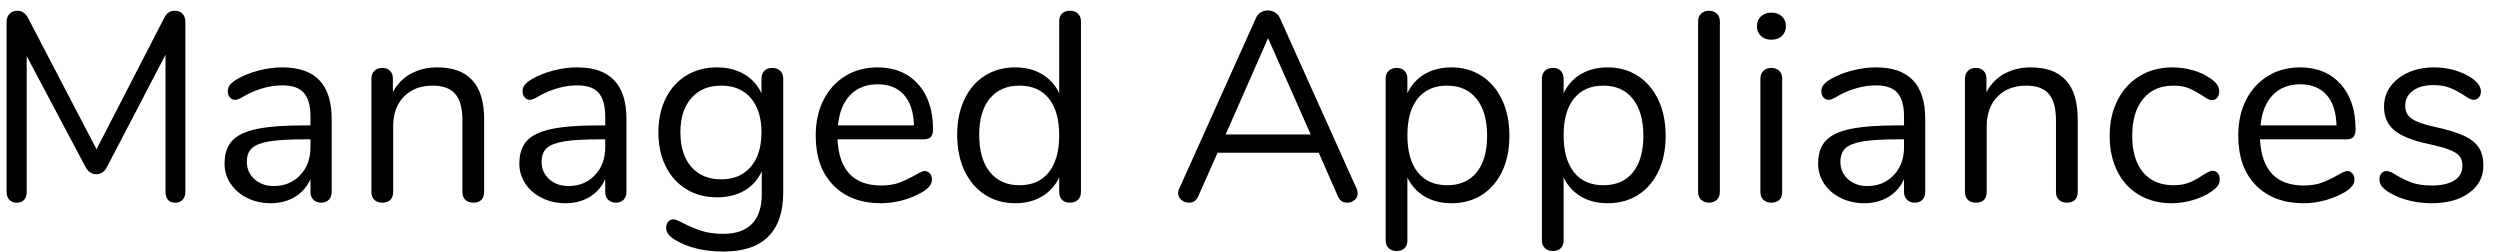 <?xml version="1.0" encoding="UTF-8" standalone="no"?>
<!DOCTYPE svg PUBLIC "-//W3C//DTD SVG 1.1//EN" "http://www.w3.org/Graphics/SVG/1.1/DTD/svg11.dtd">
<svg width="100%" height="100%" viewBox="0 0 149 15" version="1.1" xmlns="http://www.w3.org/2000/svg" xmlns:xlink="http://www.w3.org/1999/xlink" xml:space="preserve" xmlns:serif="http://www.serif.com/" style="fill-rule:evenodd;clip-rule:evenodd;stroke-linejoin:round;stroke-miterlimit:1.414;">
    <g transform="matrix(1,0,0,1,-468,-477)">
        <g transform="matrix(1,0,0,1,-6,-4)">
            <g transform="matrix(1,0,0,1,473,493)">
                <g id="Managed-Appliances">
                    <path d="M11.88,-11.176C11.992,-11.053 12.048,-10.891 12.048,-10.688L12.048,-0.56C12.048,-0.368 11.995,-0.213 11.888,-0.096C11.781,0.021 11.632,0.08 11.44,0.08C11.248,0.08 11.104,0.021 11.008,-0.096C10.912,-0.213 10.864,-0.368 10.864,-0.56L10.864,-8.736L7.392,-2.08C7.243,-1.771 7.024,-1.616 6.736,-1.616C6.459,-1.616 6.24,-1.771 6.08,-2.08L2.592,-8.656L2.592,-0.56C2.592,-0.368 2.541,-0.213 2.44,-0.096C2.339,0.021 2.192,0.08 2,0.08C1.808,0.08 1.659,0.021 1.552,-0.096C1.445,-0.213 1.392,-0.368 1.392,-0.56L1.392,-10.688C1.392,-10.891 1.451,-11.053 1.568,-11.176C1.685,-11.299 1.845,-11.36 2.048,-11.36C2.315,-11.36 2.528,-11.205 2.688,-10.896L6.752,-3.104L10.768,-10.896C10.853,-11.067 10.947,-11.187 11.048,-11.256C11.149,-11.325 11.269,-11.36 11.408,-11.36C11.611,-11.36 11.768,-11.299 11.88,-11.176Z" style="fill-rule:nonzero;"/>
                    <path d="M20.768,-4.912L20.768,-0.56C20.768,-0.368 20.712,-0.213 20.6,-0.096C20.488,0.021 20.336,0.08 20.144,0.08C19.952,0.08 19.797,0.021 19.68,-0.096C19.563,-0.213 19.504,-0.368 19.504,-0.56L19.504,-1.328C19.301,-0.869 18.992,-0.515 18.576,-0.264C18.16,-0.013 17.68,0.112 17.136,0.112C16.635,0.112 16.173,0.011 15.752,-0.192C15.331,-0.395 14.997,-0.677 14.752,-1.04C14.507,-1.403 14.384,-1.803 14.384,-2.24C14.384,-2.827 14.533,-3.283 14.832,-3.608C15.131,-3.933 15.621,-4.168 16.304,-4.312C16.987,-4.456 17.936,-4.528 19.152,-4.528L19.504,-4.528L19.504,-5.056C19.504,-5.696 19.373,-6.165 19.112,-6.464C18.851,-6.763 18.427,-6.912 17.84,-6.912C17.115,-6.912 16.379,-6.715 15.632,-6.32C15.344,-6.139 15.141,-6.048 15.024,-6.048C14.896,-6.048 14.789,-6.096 14.704,-6.192C14.619,-6.288 14.576,-6.411 14.576,-6.56C14.576,-6.709 14.621,-6.84 14.712,-6.952C14.803,-7.064 14.949,-7.179 15.152,-7.296C15.525,-7.509 15.949,-7.677 16.424,-7.8C16.899,-7.923 17.371,-7.984 17.84,-7.984C19.792,-7.984 20.768,-6.96 20.768,-4.912ZM18.888,-1.56C19.299,-1.992 19.504,-2.549 19.504,-3.232L19.504,-3.696L19.216,-3.696C18.277,-3.696 17.563,-3.656 17.072,-3.576C16.581,-3.496 16.232,-3.363 16.024,-3.176C15.816,-2.989 15.712,-2.715 15.712,-2.352C15.712,-1.936 15.864,-1.592 16.168,-1.32C16.472,-1.048 16.853,-0.912 17.312,-0.912C17.952,-0.912 18.477,-1.128 18.888,-1.56Z" style="fill-rule:nonzero;"/>
                    <path d="M29.856,-4.896L29.856,-0.56C29.856,-0.357 29.8,-0.2 29.688,-0.088C29.576,0.024 29.419,0.08 29.216,0.08C29.013,0.08 28.853,0.024 28.736,-0.088C28.619,-0.2 28.56,-0.357 28.56,-0.56L28.56,-4.816C28.56,-5.541 28.419,-6.069 28.136,-6.4C27.853,-6.731 27.403,-6.896 26.784,-6.896C26.069,-6.896 25.499,-6.677 25.072,-6.24C24.645,-5.803 24.432,-5.211 24.432,-4.464L24.432,-0.56C24.432,-0.357 24.376,-0.2 24.264,-0.088C24.152,0.024 23.995,0.08 23.792,0.08C23.589,0.08 23.429,0.024 23.312,-0.088C23.195,-0.2 23.136,-0.357 23.136,-0.56L23.136,-7.312C23.136,-7.504 23.195,-7.659 23.312,-7.776C23.429,-7.893 23.589,-7.952 23.792,-7.952C23.984,-7.952 24.136,-7.893 24.248,-7.776C24.36,-7.659 24.416,-7.509 24.416,-7.328L24.416,-6.512C24.672,-6.992 25.029,-7.357 25.488,-7.608C25.947,-7.859 26.469,-7.984 27.056,-7.984C28.923,-7.984 29.856,-6.955 29.856,-4.896Z" style="fill-rule:nonzero;"/>
                    <path d="M38.336,-4.912L38.336,-0.56C38.336,-0.368 38.28,-0.213 38.168,-0.096C38.056,0.021 37.904,0.08 37.712,0.08C37.52,0.08 37.365,0.021 37.248,-0.096C37.131,-0.213 37.072,-0.368 37.072,-0.56L37.072,-1.328C36.869,-0.869 36.56,-0.515 36.144,-0.264C35.728,-0.013 35.248,0.112 34.704,0.112C34.203,0.112 33.741,0.011 33.32,-0.192C32.899,-0.395 32.565,-0.677 32.32,-1.04C32.075,-1.403 31.952,-1.803 31.952,-2.24C31.952,-2.827 32.101,-3.283 32.4,-3.608C32.699,-3.933 33.189,-4.168 33.872,-4.312C34.555,-4.456 35.504,-4.528 36.72,-4.528L37.072,-4.528L37.072,-5.056C37.072,-5.696 36.941,-6.165 36.68,-6.464C36.419,-6.763 35.995,-6.912 35.408,-6.912C34.683,-6.912 33.947,-6.715 33.2,-6.32C32.912,-6.139 32.709,-6.048 32.592,-6.048C32.464,-6.048 32.357,-6.096 32.272,-6.192C32.187,-6.288 32.144,-6.411 32.144,-6.56C32.144,-6.709 32.189,-6.84 32.28,-6.952C32.371,-7.064 32.517,-7.179 32.72,-7.296C33.093,-7.509 33.517,-7.677 33.992,-7.8C34.467,-7.923 34.939,-7.984 35.408,-7.984C37.36,-7.984 38.336,-6.96 38.336,-4.912ZM36.456,-1.56C36.867,-1.992 37.072,-2.549 37.072,-3.232L37.072,-3.696L36.784,-3.696C35.845,-3.696 35.131,-3.656 34.64,-3.576C34.149,-3.496 33.8,-3.363 33.592,-3.176C33.384,-2.989 33.28,-2.715 33.28,-2.352C33.28,-1.936 33.432,-1.592 33.736,-1.32C34.04,-1.048 34.421,-0.912 34.88,-0.912C35.52,-0.912 36.045,-1.128 36.456,-1.56Z" style="fill-rule:nonzero;"/>
                    <path d="M47.504,-7.776C47.621,-7.659 47.68,-7.504 47.68,-7.312L47.68,-0.528C47.68,0.635 47.381,1.512 46.784,2.104C46.187,2.696 45.301,2.992 44.128,2.992C42.987,2.992 42.037,2.768 41.28,2.32C40.896,2.107 40.704,1.861 40.704,1.584C40.704,1.435 40.744,1.312 40.824,1.216C40.904,1.12 41.008,1.072 41.136,1.072C41.243,1.072 41.435,1.147 41.712,1.296C42.085,1.488 42.453,1.643 42.816,1.76C43.179,1.877 43.611,1.936 44.112,1.936C44.869,1.936 45.44,1.736 45.824,1.336C46.208,0.936 46.4,0.352 46.4,-0.416L46.4,-1.792C46.176,-1.291 45.832,-0.907 45.368,-0.64C44.904,-0.373 44.357,-0.24 43.728,-0.24C43.045,-0.24 42.44,-0.4 41.912,-0.72C41.384,-1.04 40.973,-1.493 40.68,-2.08C40.387,-2.667 40.24,-3.344 40.24,-4.112C40.24,-4.88 40.387,-5.557 40.68,-6.144C40.973,-6.731 41.384,-7.184 41.912,-7.504C42.44,-7.824 43.045,-7.984 43.728,-7.984C44.347,-7.984 44.885,-7.851 45.344,-7.584C45.803,-7.317 46.149,-6.939 46.384,-6.448L46.384,-7.312C46.384,-7.504 46.44,-7.659 46.552,-7.776C46.664,-7.893 46.821,-7.952 47.024,-7.952C47.227,-7.952 47.387,-7.893 47.504,-7.776ZM45.744,-2.056C46.171,-2.552 46.384,-3.237 46.384,-4.112C46.384,-4.976 46.173,-5.656 45.752,-6.152C45.331,-6.648 44.741,-6.896 43.984,-6.896C43.227,-6.896 42.632,-6.648 42.2,-6.152C41.768,-5.656 41.552,-4.976 41.552,-4.112C41.552,-3.237 41.768,-2.552 42.2,-2.056C42.632,-1.56 43.227,-1.312 43.984,-1.312C44.731,-1.312 45.317,-1.56 45.744,-2.056Z" style="fill-rule:nonzero;"/>
                    <path d="M56.416,-1.664C56.501,-1.568 56.544,-1.445 56.544,-1.296C56.544,-1.029 56.357,-0.784 55.984,-0.56C55.6,-0.336 55.195,-0.168 54.768,-0.056C54.341,0.056 53.925,0.112 53.52,0.112C52.315,0.112 51.363,-0.245 50.664,-0.96C49.965,-1.675 49.616,-2.661 49.616,-3.92C49.616,-4.72 49.771,-5.427 50.08,-6.04C50.389,-6.653 50.824,-7.131 51.384,-7.472C51.944,-7.813 52.581,-7.984 53.296,-7.984C54.309,-7.984 55.115,-7.653 55.712,-6.992C56.309,-6.331 56.608,-5.435 56.608,-4.304C56.608,-4.091 56.565,-3.936 56.48,-3.84C56.395,-3.744 56.256,-3.696 56.064,-3.696L50.912,-3.696C51.008,-1.861 51.877,-0.944 53.52,-0.944C53.936,-0.944 54.293,-1 54.592,-1.112C54.891,-1.224 55.211,-1.376 55.552,-1.568C55.829,-1.728 56.016,-1.808 56.112,-1.808C56.229,-1.808 56.331,-1.76 56.416,-1.664ZM51.672,-6.336C51.261,-5.909 51.019,-5.307 50.944,-4.528L55.472,-4.528C55.451,-5.317 55.253,-5.923 54.88,-6.344C54.507,-6.765 53.984,-6.976 53.312,-6.976C52.629,-6.976 52.083,-6.763 51.672,-6.336Z" style="fill-rule:nonzero;"/>
                    <path d="M65.248,-11.184C65.365,-11.067 65.424,-10.917 65.424,-10.736L65.424,-0.56C65.424,-0.368 65.365,-0.213 65.248,-0.096C65.131,0.021 64.971,0.08 64.768,0.08C64.565,0.08 64.408,0.021 64.296,-0.096C64.184,-0.213 64.128,-0.368 64.128,-0.56L64.128,-1.424C63.893,-0.933 63.549,-0.555 63.096,-0.288C62.643,-0.021 62.112,0.112 61.504,0.112C60.821,0.112 60.219,-0.059 59.696,-0.4C59.173,-0.741 58.768,-1.219 58.48,-1.832C58.192,-2.445 58.048,-3.157 58.048,-3.968C58.048,-4.768 58.192,-5.472 58.48,-6.08C58.768,-6.688 59.173,-7.157 59.696,-7.488C60.219,-7.819 60.821,-7.984 61.504,-7.984C62.112,-7.984 62.643,-7.851 63.096,-7.584C63.549,-7.317 63.893,-6.939 64.128,-6.448L64.128,-10.736C64.128,-10.928 64.184,-11.08 64.296,-11.192C64.408,-11.304 64.565,-11.36 64.768,-11.36C64.971,-11.36 65.131,-11.301 65.248,-11.184ZM63.512,-1.736C63.923,-2.253 64.128,-2.987 64.128,-3.936C64.128,-4.885 63.923,-5.616 63.512,-6.128C63.101,-6.64 62.517,-6.896 61.76,-6.896C61.003,-6.896 60.413,-6.64 59.992,-6.128C59.571,-5.616 59.36,-4.896 59.36,-3.968C59.36,-3.019 59.571,-2.28 59.992,-1.752C60.413,-1.224 61.003,-0.96 61.76,-0.96C62.517,-0.96 63.101,-1.219 63.512,-1.736Z" style="fill-rule:nonzero;"/>
                    <path d="M81.92,-0.48C81.92,-0.32 81.859,-0.187 81.736,-0.08C81.613,0.027 81.467,0.08 81.296,0.08C81.029,0.08 80.843,-0.048 80.736,-0.304L79.6,-2.896L73.568,-2.896L72.416,-0.304C72.309,-0.048 72.123,0.08 71.856,0.08C71.685,0.08 71.536,0.024 71.408,-0.088C71.28,-0.2 71.216,-0.336 71.216,-0.496C71.216,-0.581 71.237,-0.667 71.28,-0.752L75.856,-10.928C75.92,-11.077 76.016,-11.189 76.144,-11.264C76.272,-11.339 76.411,-11.376 76.56,-11.376C76.72,-11.376 76.864,-11.336 76.992,-11.256C77.12,-11.176 77.216,-11.067 77.28,-10.928L81.856,-0.752C81.899,-0.667 81.92,-0.576 81.92,-0.48ZM74.048,-3.984L79.12,-3.984L76.576,-9.728L74.048,-3.984Z" style="fill-rule:nonzero;"/>
                    <path d="M89.312,-7.472C89.835,-7.131 90.24,-6.653 90.528,-6.04C90.816,-5.427 90.96,-4.715 90.96,-3.904C90.96,-3.093 90.816,-2.387 90.528,-1.784C90.24,-1.181 89.837,-0.715 89.32,-0.384C88.803,-0.053 88.197,0.112 87.504,0.112C86.896,0.112 86.365,-0.021 85.912,-0.288C85.459,-0.555 85.115,-0.933 84.88,-1.424L84.88,2.336C84.88,2.528 84.824,2.68 84.712,2.792C84.6,2.904 84.443,2.96 84.24,2.96C84.037,2.96 83.877,2.901 83.76,2.784C83.643,2.667 83.584,2.517 83.584,2.336L83.584,-7.312C83.584,-7.504 83.643,-7.659 83.76,-7.776C83.877,-7.893 84.037,-7.952 84.24,-7.952C84.443,-7.952 84.6,-7.893 84.712,-7.776C84.824,-7.659 84.88,-7.504 84.88,-7.312L84.88,-6.448C85.115,-6.939 85.459,-7.317 85.912,-7.584C86.365,-7.851 86.896,-7.984 87.504,-7.984C88.187,-7.984 88.789,-7.813 89.312,-7.472ZM89.008,-1.728C89.424,-2.24 89.632,-2.965 89.632,-3.904C89.632,-4.843 89.424,-5.576 89.008,-6.104C88.592,-6.632 88.005,-6.896 87.248,-6.896C86.491,-6.896 85.907,-6.64 85.496,-6.128C85.085,-5.616 84.88,-4.885 84.88,-3.936C84.88,-2.987 85.085,-2.253 85.496,-1.736C85.907,-1.219 86.491,-0.96 87.248,-0.96C88.005,-0.96 88.592,-1.216 89.008,-1.728Z" style="fill-rule:nonzero;"/>
                    <path d="M98.624,-7.472C99.147,-7.131 99.552,-6.653 99.84,-6.04C100.128,-5.427 100.272,-4.715 100.272,-3.904C100.272,-3.093 100.128,-2.387 99.84,-1.784C99.552,-1.181 99.149,-0.715 98.632,-0.384C98.115,-0.053 97.509,0.112 96.816,0.112C96.208,0.112 95.677,-0.021 95.224,-0.288C94.771,-0.555 94.427,-0.933 94.192,-1.424L94.192,2.336C94.192,2.528 94.136,2.68 94.024,2.792C93.912,2.904 93.755,2.96 93.552,2.96C93.349,2.96 93.189,2.901 93.072,2.784C92.955,2.667 92.896,2.517 92.896,2.336L92.896,-7.312C92.896,-7.504 92.955,-7.659 93.072,-7.776C93.189,-7.893 93.349,-7.952 93.552,-7.952C93.755,-7.952 93.912,-7.893 94.024,-7.776C94.136,-7.659 94.192,-7.504 94.192,-7.312L94.192,-6.448C94.427,-6.939 94.771,-7.317 95.224,-7.584C95.677,-7.851 96.208,-7.984 96.816,-7.984C97.499,-7.984 98.101,-7.813 98.624,-7.472ZM98.32,-1.728C98.736,-2.24 98.944,-2.965 98.944,-3.904C98.944,-4.843 98.736,-5.576 98.32,-6.104C97.904,-6.632 97.317,-6.896 96.56,-6.896C95.803,-6.896 95.219,-6.64 94.808,-6.128C94.397,-5.616 94.192,-4.885 94.192,-3.936C94.192,-2.987 94.397,-2.253 94.808,-1.736C95.219,-1.219 95.803,-0.96 96.56,-0.96C97.317,-0.96 97.904,-1.216 98.32,-1.728Z" style="fill-rule:nonzero;"/>
                    <path d="M102.392,-0.088C102.269,-0.2 102.208,-0.357 102.208,-0.56L102.208,-10.72C102.208,-10.923 102.269,-11.08 102.392,-11.192C102.515,-11.304 102.672,-11.36 102.864,-11.36C103.045,-11.36 103.197,-11.304 103.32,-11.192C103.443,-11.08 103.504,-10.923 103.504,-10.72L103.504,-0.56C103.504,-0.357 103.443,-0.2 103.32,-0.088C103.197,0.024 103.045,0.08 102.864,0.08C102.672,0.08 102.515,0.024 102.392,-0.088Z" style="fill-rule:nonzero;"/>
                    <path d="M106.104,-0.088C105.981,-0.2 105.92,-0.357 105.92,-0.56L105.92,-7.312C105.92,-7.515 105.981,-7.672 106.104,-7.784C106.227,-7.896 106.384,-7.952 106.576,-7.952C106.768,-7.952 106.923,-7.896 107.04,-7.784C107.157,-7.672 107.216,-7.515 107.216,-7.312L107.216,-0.56C107.216,-0.347 107.157,-0.187 107.04,-0.08C106.923,0.027 106.768,0.08 106.576,0.08C106.384,0.08 106.227,0.024 106.104,-0.088ZM105.952,-9.856C105.792,-10.005 105.712,-10.203 105.712,-10.448C105.712,-10.683 105.792,-10.875 105.952,-11.024C106.112,-11.173 106.32,-11.248 106.576,-11.248C106.832,-11.248 107.04,-11.173 107.2,-11.024C107.36,-10.875 107.44,-10.683 107.44,-10.448C107.44,-10.203 107.36,-10.005 107.2,-9.856C107.04,-9.707 106.832,-9.632 106.576,-9.632C106.32,-9.632 106.112,-9.707 105.952,-9.856Z" style="fill-rule:nonzero;"/>
                    <path d="M115.744,-4.912L115.744,-0.56C115.744,-0.368 115.688,-0.213 115.576,-0.096C115.464,0.021 115.312,0.08 115.12,0.08C114.928,0.08 114.773,0.021 114.656,-0.096C114.539,-0.213 114.48,-0.368 114.48,-0.56L114.48,-1.328C114.277,-0.869 113.968,-0.515 113.552,-0.264C113.136,-0.013 112.656,0.112 112.112,0.112C111.611,0.112 111.149,0.011 110.728,-0.192C110.307,-0.395 109.973,-0.677 109.728,-1.04C109.483,-1.403 109.36,-1.803 109.36,-2.24C109.36,-2.827 109.509,-3.283 109.808,-3.608C110.107,-3.933 110.597,-4.168 111.28,-4.312C111.963,-4.456 112.912,-4.528 114.128,-4.528L114.48,-4.528L114.48,-5.056C114.48,-5.696 114.349,-6.165 114.088,-6.464C113.827,-6.763 113.403,-6.912 112.816,-6.912C112.091,-6.912 111.355,-6.715 110.608,-6.32C110.32,-6.139 110.117,-6.048 110,-6.048C109.872,-6.048 109.765,-6.096 109.68,-6.192C109.595,-6.288 109.552,-6.411 109.552,-6.56C109.552,-6.709 109.597,-6.84 109.688,-6.952C109.779,-7.064 109.925,-7.179 110.128,-7.296C110.501,-7.509 110.925,-7.677 111.4,-7.8C111.875,-7.923 112.347,-7.984 112.816,-7.984C114.768,-7.984 115.744,-6.96 115.744,-4.912ZM113.864,-1.56C114.275,-1.992 114.48,-2.549 114.48,-3.232L114.48,-3.696L114.192,-3.696C113.253,-3.696 112.539,-3.656 112.048,-3.576C111.557,-3.496 111.208,-3.363 111,-3.176C110.792,-2.989 110.688,-2.715 110.688,-2.352C110.688,-1.936 110.84,-1.592 111.144,-1.32C111.448,-1.048 111.829,-0.912 112.288,-0.912C112.928,-0.912 113.453,-1.128 113.864,-1.56Z" style="fill-rule:nonzero;"/>
                    <path d="M124.832,-4.896L124.832,-0.56C124.832,-0.357 124.776,-0.2 124.664,-0.088C124.552,0.024 124.395,0.08 124.192,0.08C123.989,0.08 123.829,0.024 123.712,-0.088C123.595,-0.2 123.536,-0.357 123.536,-0.56L123.536,-4.816C123.536,-5.541 123.395,-6.069 123.112,-6.4C122.829,-6.731 122.379,-6.896 121.76,-6.896C121.045,-6.896 120.475,-6.677 120.048,-6.24C119.621,-5.803 119.408,-5.211 119.408,-4.464L119.408,-0.56C119.408,-0.357 119.352,-0.2 119.24,-0.088C119.128,0.024 118.971,0.08 118.768,0.08C118.565,0.08 118.405,0.024 118.288,-0.088C118.171,-0.2 118.112,-0.357 118.112,-0.56L118.112,-7.312C118.112,-7.504 118.171,-7.659 118.288,-7.776C118.405,-7.893 118.565,-7.952 118.768,-7.952C118.96,-7.952 119.112,-7.893 119.224,-7.776C119.336,-7.659 119.392,-7.509 119.392,-7.328L119.392,-6.512C119.648,-6.992 120.005,-7.357 120.464,-7.608C120.923,-7.859 121.445,-7.984 122.032,-7.984C123.899,-7.984 124.832,-6.955 124.832,-4.896Z" style="fill-rule:nonzero;"/>
                    <path d="M128.488,-0.384C127.928,-0.715 127.496,-1.184 127.192,-1.792C126.888,-2.4 126.736,-3.104 126.736,-3.904C126.736,-4.704 126.893,-5.413 127.208,-6.032C127.523,-6.651 127.963,-7.131 128.528,-7.472C129.093,-7.813 129.744,-7.984 130.48,-7.984C130.885,-7.984 131.288,-7.928 131.688,-7.816C132.088,-7.704 132.437,-7.541 132.736,-7.328C132.928,-7.2 133.064,-7.075 133.144,-6.952C133.224,-6.829 133.264,-6.693 133.264,-6.544C133.264,-6.395 133.224,-6.272 133.144,-6.176C133.064,-6.08 132.96,-6.032 132.832,-6.032C132.757,-6.032 132.677,-6.053 132.592,-6.096C132.507,-6.139 132.435,-6.181 132.376,-6.224C132.317,-6.267 132.277,-6.293 132.256,-6.304C131.979,-6.485 131.715,-6.629 131.464,-6.736C131.213,-6.843 130.907,-6.896 130.544,-6.896C129.765,-6.896 129.16,-6.632 128.728,-6.104C128.296,-5.576 128.08,-4.843 128.08,-3.904C128.08,-2.965 128.296,-2.24 128.728,-1.728C129.16,-1.216 129.765,-0.96 130.544,-0.96C130.907,-0.96 131.219,-1.013 131.48,-1.12C131.741,-1.227 132.005,-1.371 132.272,-1.552C132.389,-1.627 132.501,-1.691 132.608,-1.744C132.715,-1.797 132.805,-1.824 132.88,-1.824C132.997,-1.824 133.096,-1.776 133.176,-1.68C133.256,-1.584 133.296,-1.461 133.296,-1.312C133.296,-1.173 133.259,-1.048 133.184,-0.936C133.109,-0.824 132.971,-0.699 132.768,-0.56C132.469,-0.357 132.109,-0.195 131.688,-0.072C131.267,0.051 130.843,0.112 130.416,0.112C129.691,0.112 129.048,-0.053 128.488,-0.384Z" style="fill-rule:nonzero;"/>
                    <path d="M141.2,-1.664C141.285,-1.568 141.328,-1.445 141.328,-1.296C141.328,-1.029 141.141,-0.784 140.768,-0.56C140.384,-0.336 139.979,-0.168 139.552,-0.056C139.125,0.056 138.709,0.112 138.304,0.112C137.099,0.112 136.147,-0.245 135.448,-0.96C134.749,-1.675 134.4,-2.661 134.4,-3.92C134.4,-4.72 134.555,-5.427 134.864,-6.04C135.173,-6.653 135.608,-7.131 136.168,-7.472C136.728,-7.813 137.365,-7.984 138.08,-7.984C139.093,-7.984 139.899,-7.653 140.496,-6.992C141.093,-6.331 141.392,-5.435 141.392,-4.304C141.392,-4.091 141.349,-3.936 141.264,-3.84C141.179,-3.744 141.04,-3.696 140.848,-3.696L135.696,-3.696C135.792,-1.861 136.661,-0.944 138.304,-0.944C138.72,-0.944 139.077,-1 139.376,-1.112C139.675,-1.224 139.995,-1.376 140.336,-1.568C140.613,-1.728 140.8,-1.808 140.896,-1.808C141.013,-1.808 141.115,-1.76 141.2,-1.664ZM136.456,-6.336C136.045,-5.909 135.803,-5.307 135.728,-4.528L140.256,-4.528C140.235,-5.317 140.037,-5.923 139.664,-6.344C139.291,-6.765 138.768,-6.976 138.096,-6.976C137.413,-6.976 136.867,-6.763 136.456,-6.336Z" style="fill-rule:nonzero;"/>
                    <path d="M144.52,-0.064C144.077,-0.181 143.685,-0.347 143.344,-0.56C143.152,-0.688 143.016,-0.808 142.936,-0.92C142.856,-1.032 142.816,-1.168 142.816,-1.328C142.816,-1.467 142.856,-1.581 142.936,-1.672C143.016,-1.763 143.12,-1.808 143.248,-1.808C143.376,-1.808 143.563,-1.728 143.808,-1.568C144.128,-1.376 144.445,-1.224 144.76,-1.112C145.075,-1 145.467,-0.944 145.936,-0.944C146.512,-0.944 146.96,-1.045 147.28,-1.248C147.6,-1.451 147.76,-1.744 147.76,-2.128C147.76,-2.363 147.701,-2.552 147.584,-2.696C147.467,-2.84 147.264,-2.968 146.976,-3.08C146.688,-3.192 146.267,-3.307 145.712,-3.424C144.773,-3.627 144.101,-3.899 143.696,-4.24C143.291,-4.581 143.088,-5.045 143.088,-5.632C143.088,-6.091 143.216,-6.496 143.472,-6.848C143.728,-7.2 144.083,-7.477 144.536,-7.68C144.989,-7.883 145.504,-7.984 146.08,-7.984C146.496,-7.984 146.899,-7.928 147.288,-7.816C147.677,-7.704 148.021,-7.547 148.32,-7.344C148.683,-7.088 148.864,-6.821 148.864,-6.544C148.864,-6.405 148.821,-6.288 148.736,-6.192C148.651,-6.096 148.549,-6.048 148.432,-6.048C148.304,-6.048 148.112,-6.139 147.856,-6.32C147.557,-6.512 147.275,-6.661 147.008,-6.768C146.741,-6.875 146.411,-6.928 146.016,-6.928C145.515,-6.928 145.112,-6.816 144.808,-6.592C144.504,-6.368 144.352,-6.069 144.352,-5.696C144.352,-5.461 144.408,-5.272 144.52,-5.128C144.632,-4.984 144.819,-4.856 145.08,-4.744C145.341,-4.632 145.717,-4.523 146.208,-4.416C146.933,-4.256 147.496,-4.08 147.896,-3.888C148.296,-3.696 148.581,-3.461 148.752,-3.184C148.923,-2.907 149.008,-2.555 149.008,-2.128C149.008,-1.456 148.725,-0.915 148.16,-0.504C147.595,-0.093 146.848,0.112 145.92,0.112C145.429,0.112 144.963,0.053 144.52,-0.064Z" style="fill-rule:nonzero;"/>
                </g>
            </g>
        </g>
    </g>
</svg>
